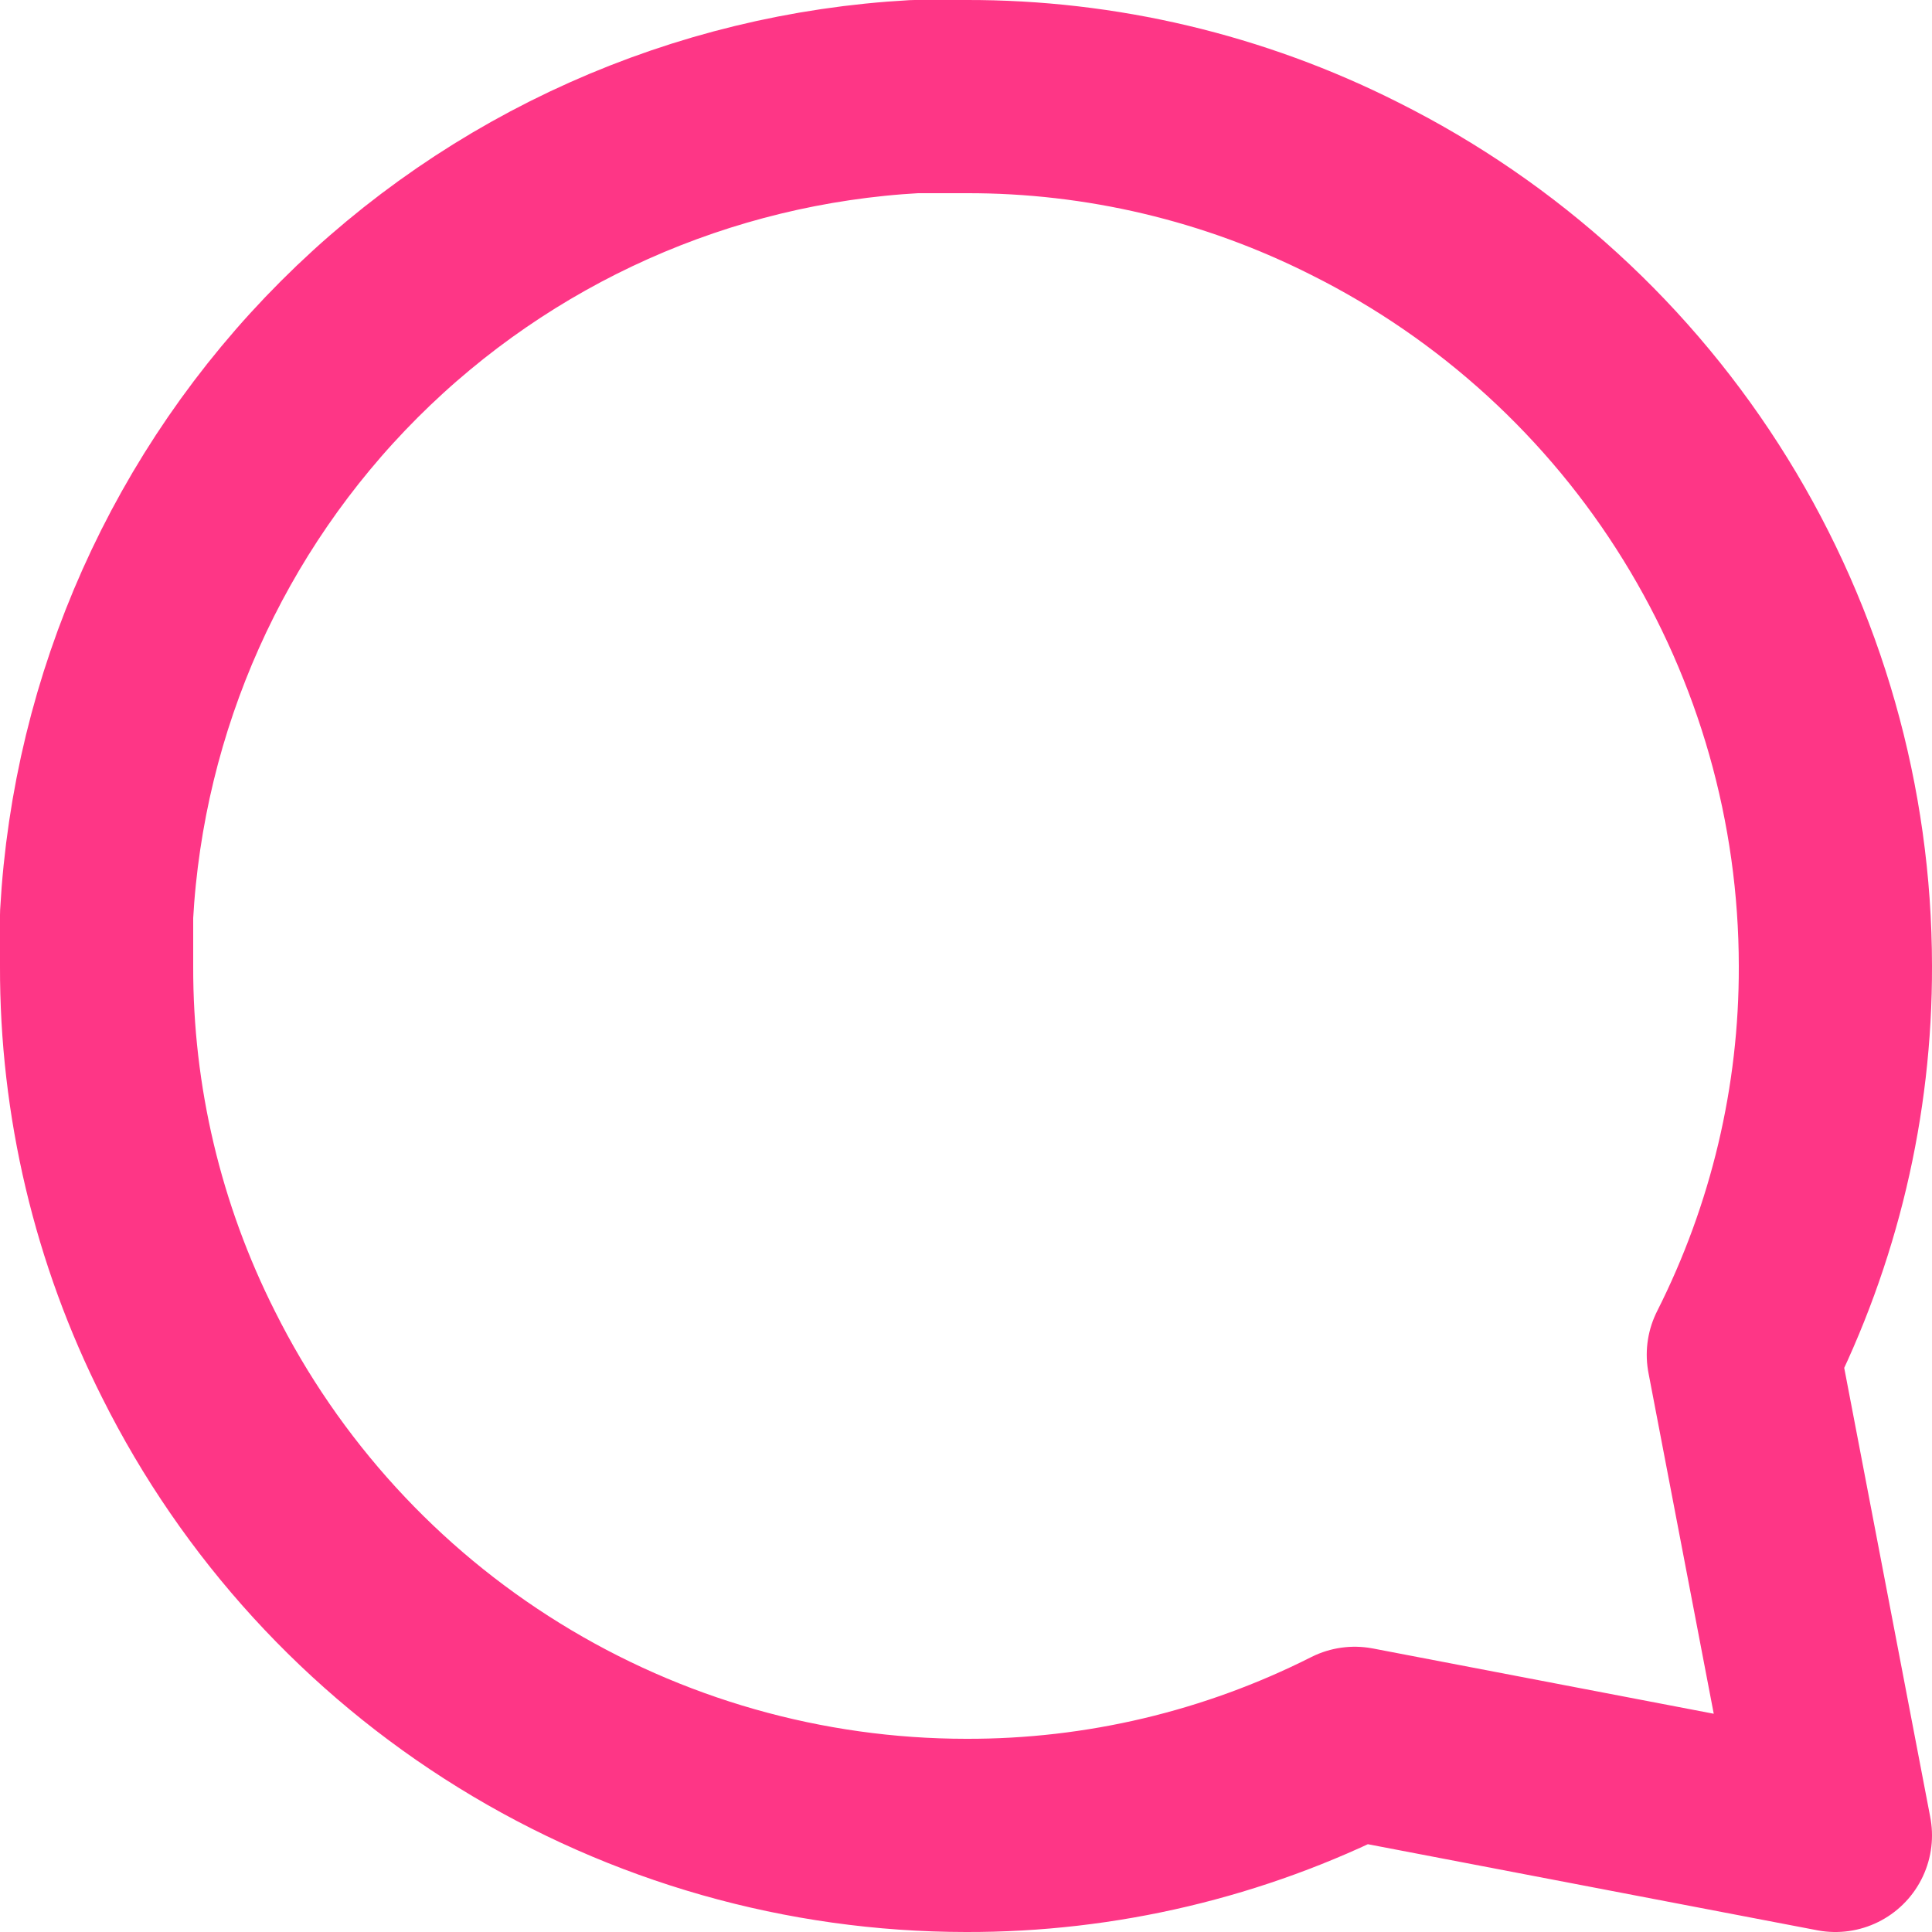 <svg width="20" height="20" viewBox="0 0 20 20" fill="none" xmlns="http://www.w3.org/2000/svg">
<path d="M1 10C0.996 11.398 1.323 12.776 1.953 14.024C2.7 15.518 3.849 16.776 5.27 17.654C6.691 18.533 8.329 18.999 10 19C11.398 19.004 12.776 18.677 14.024 18.047L19 19L18.047 14.024C18.677 12.776 19.004 11.398 19 10C18.999 8.329 18.533 6.691 17.654 5.27C16.776 3.849 15.518 2.7 14.024 1.953C12.776 1.323 11.398 0.996 10 1H9.471C7.264 1.122 5.179 2.053 3.616 3.616C2.053 5.179 1.122 7.264 1 9.471V10Z" stroke="#FE3686" stroke-width="2" stroke-linecap="round" stroke-linejoin="round"/>
</svg>
